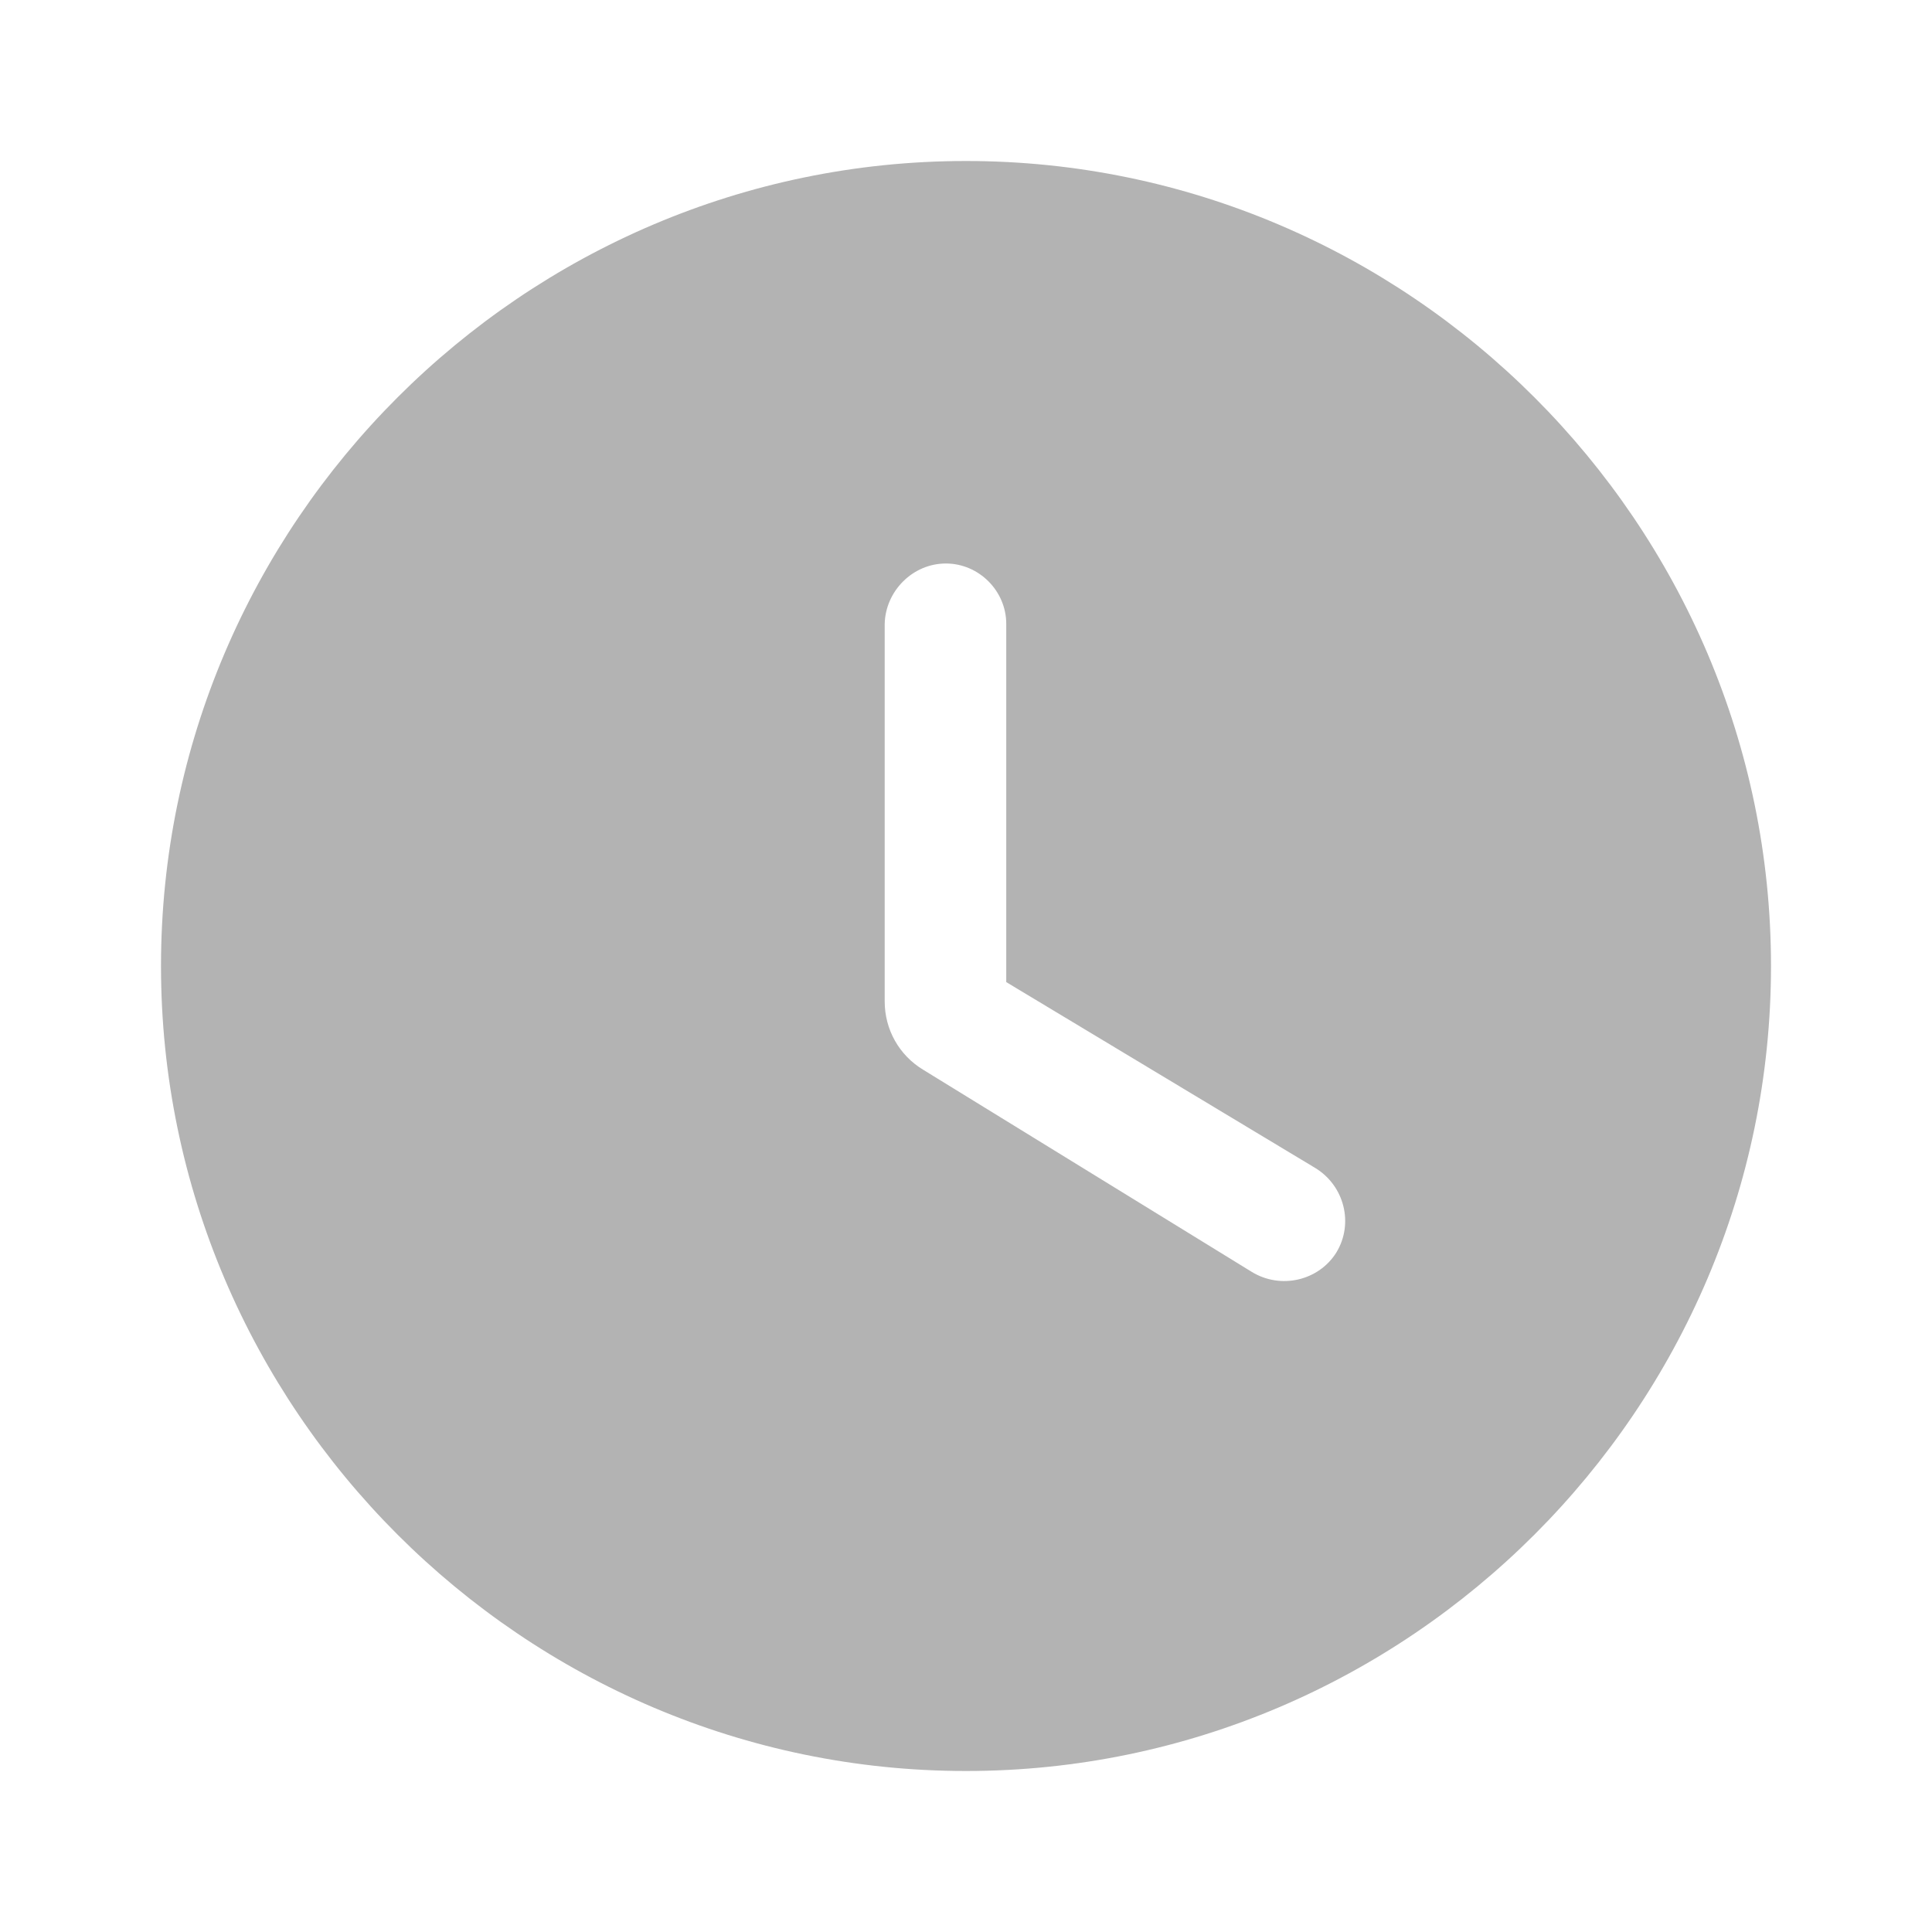 <svg width="36" height="36" viewBox="0 0 36 36" fill="none" xmlns="http://www.w3.org/2000/svg">
<g opacity="0.3">
<path d="M18 3C9.75 3 3 9.75 3 18C3 26.25 9.75 33 18 33C26.25 33 33 26.25 33 18C33 9.75 26.25 3 18 3ZM23.325 23.7L17.205 19.935C16.755 19.665 16.485 19.185 16.485 18.66V11.625C16.5 11.01 17.01 10.5 17.625 10.5C18.24 10.5 18.75 11.01 18.75 11.625V18.3L24.51 21.765C25.05 22.095 25.23 22.8 24.9 23.34C24.57 23.865 23.865 24.03 23.325 23.7Z" fill="black"/>
</g>
</svg>
